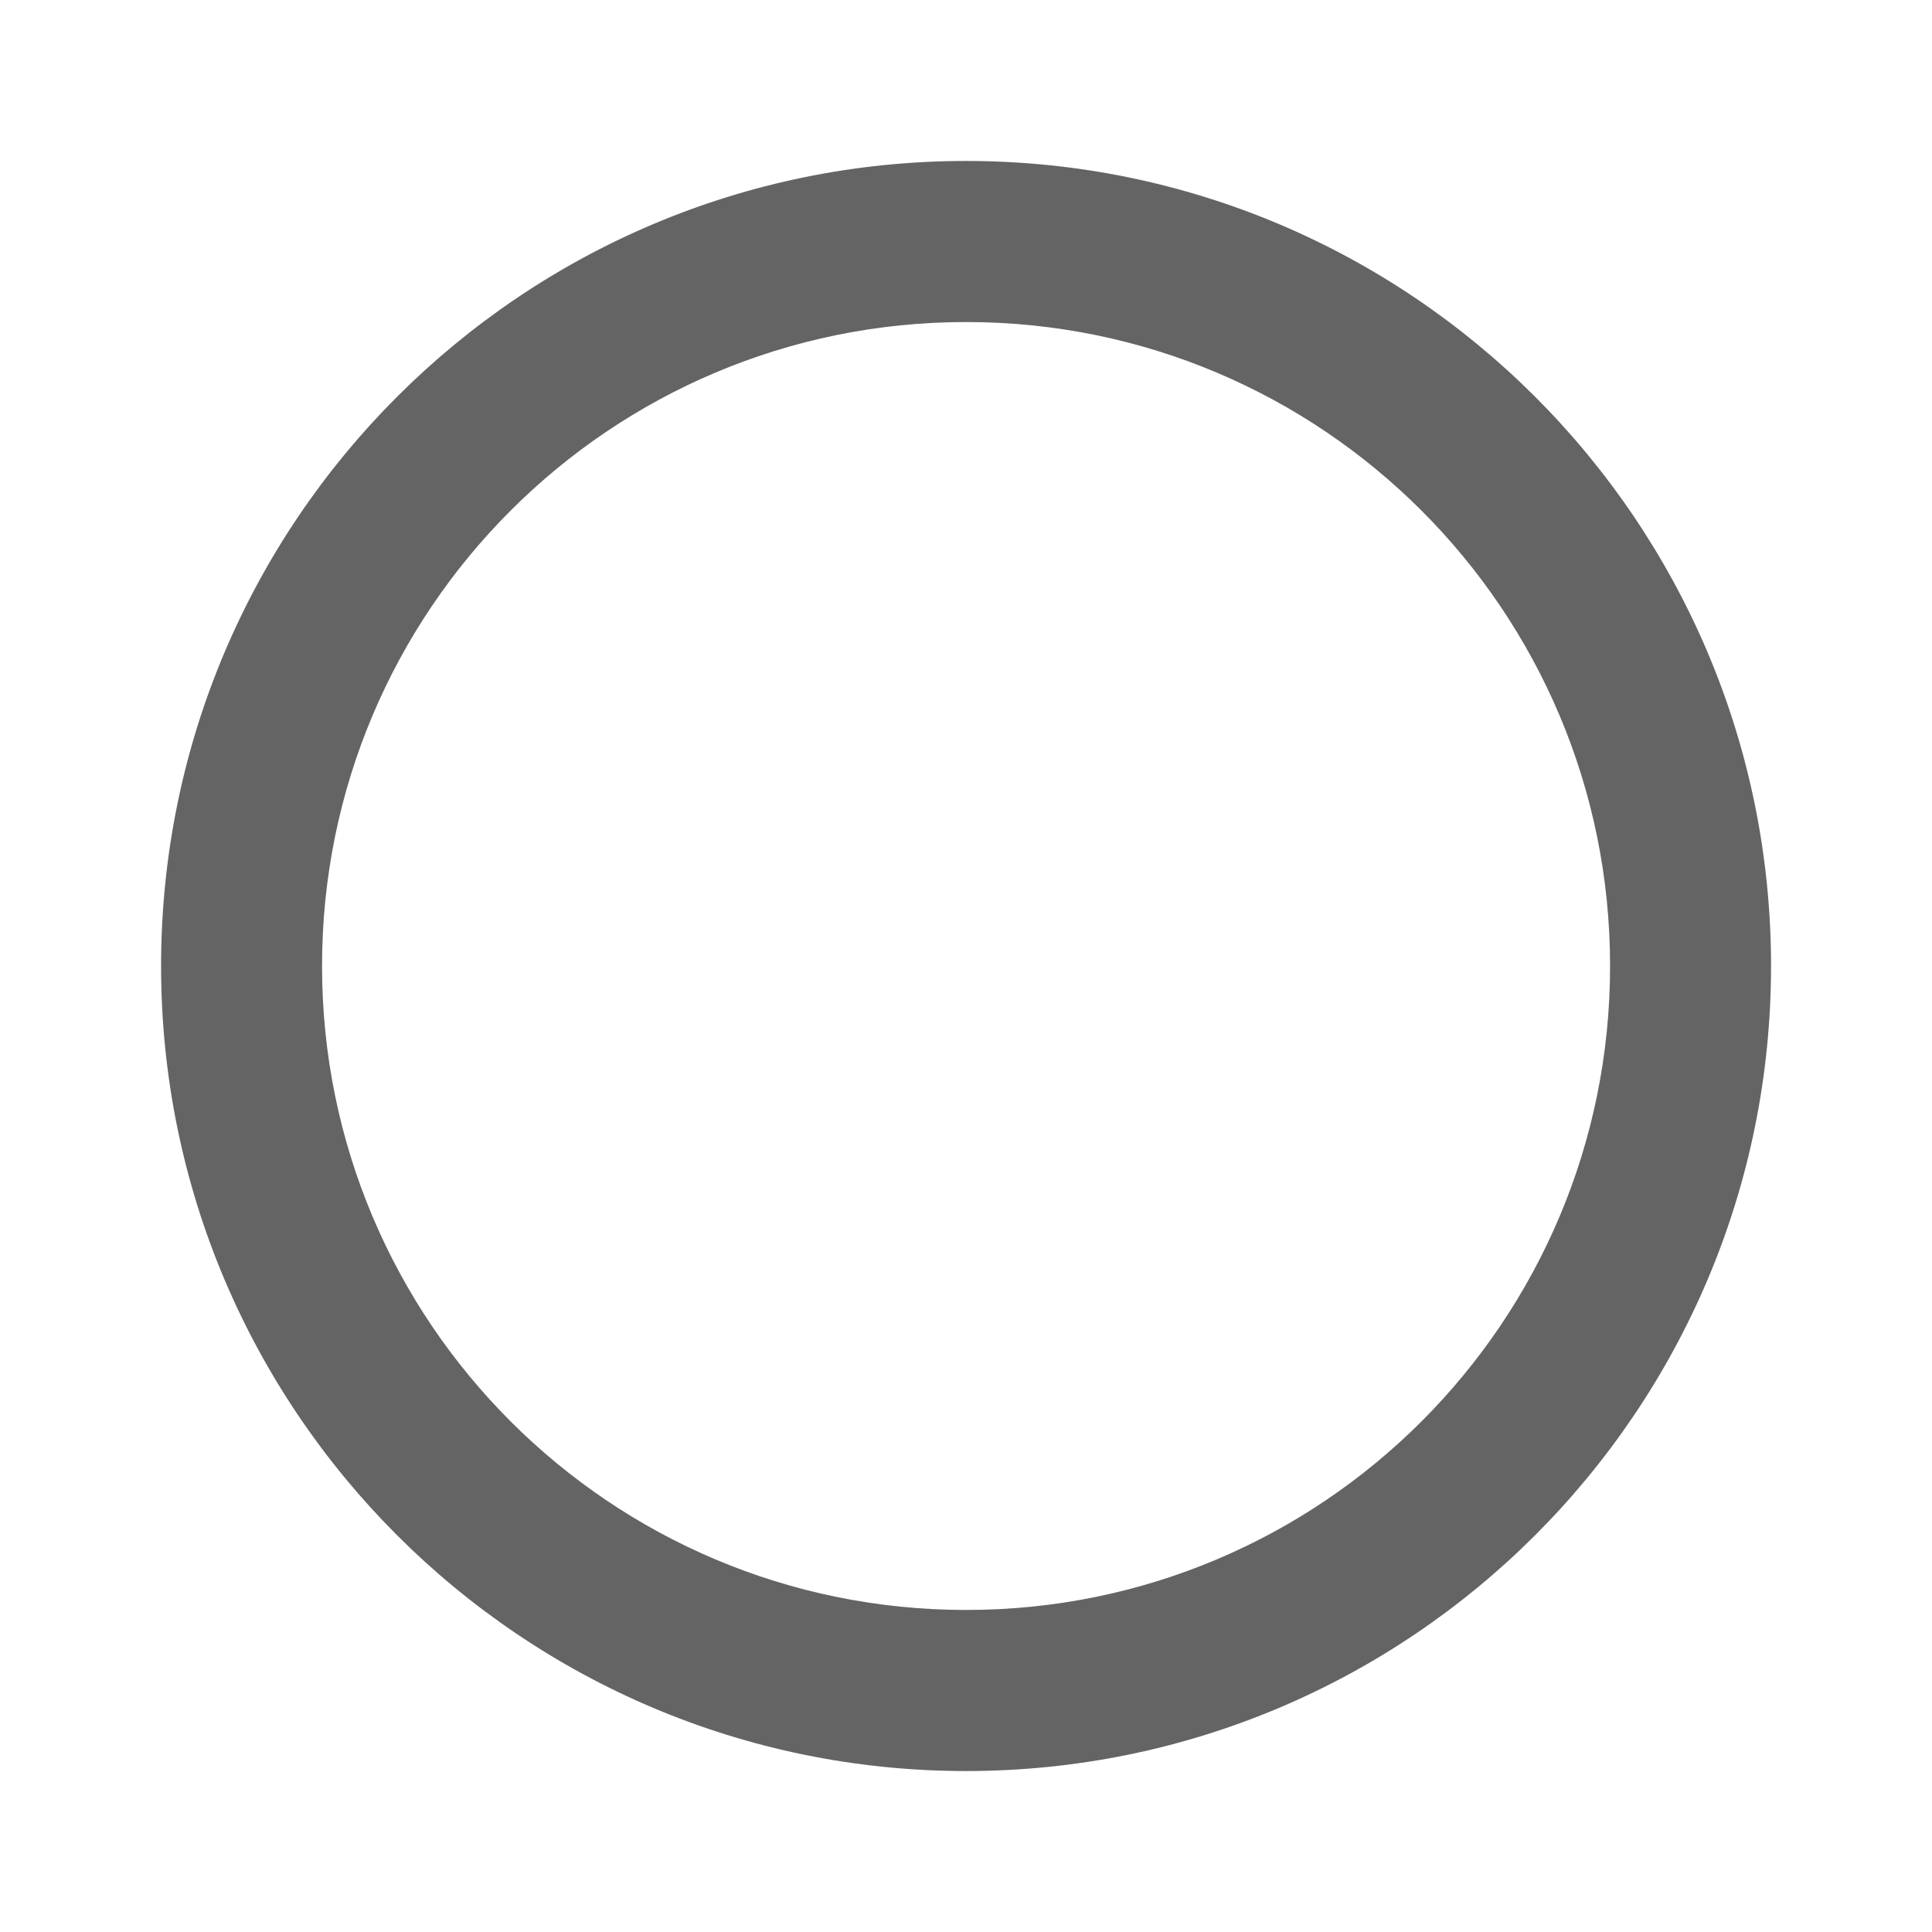 <svg width="16" height="16" viewBox="0 0 16 16" fill="none" xmlns="http://www.w3.org/2000/svg">
<path d="M8.001 1.333C4.321 1.333 1.334 4.32 1.334 8C1.334 11.68 4.321 14.667 8.001 14.667C11.681 14.667 14.667 11.68 14.667 8C14.667 4.32 11.681 1.333 8.001 1.333ZM8.001 13.333C5.054 13.333 2.667 10.947 2.667 8C2.667 5.053 5.054 2.667 8.001 2.667C10.947 2.667 13.334 5.053 13.334 8C13.334 10.947 10.947 13.333 8.001 13.333Z" fill="#646464"/>
</svg>
